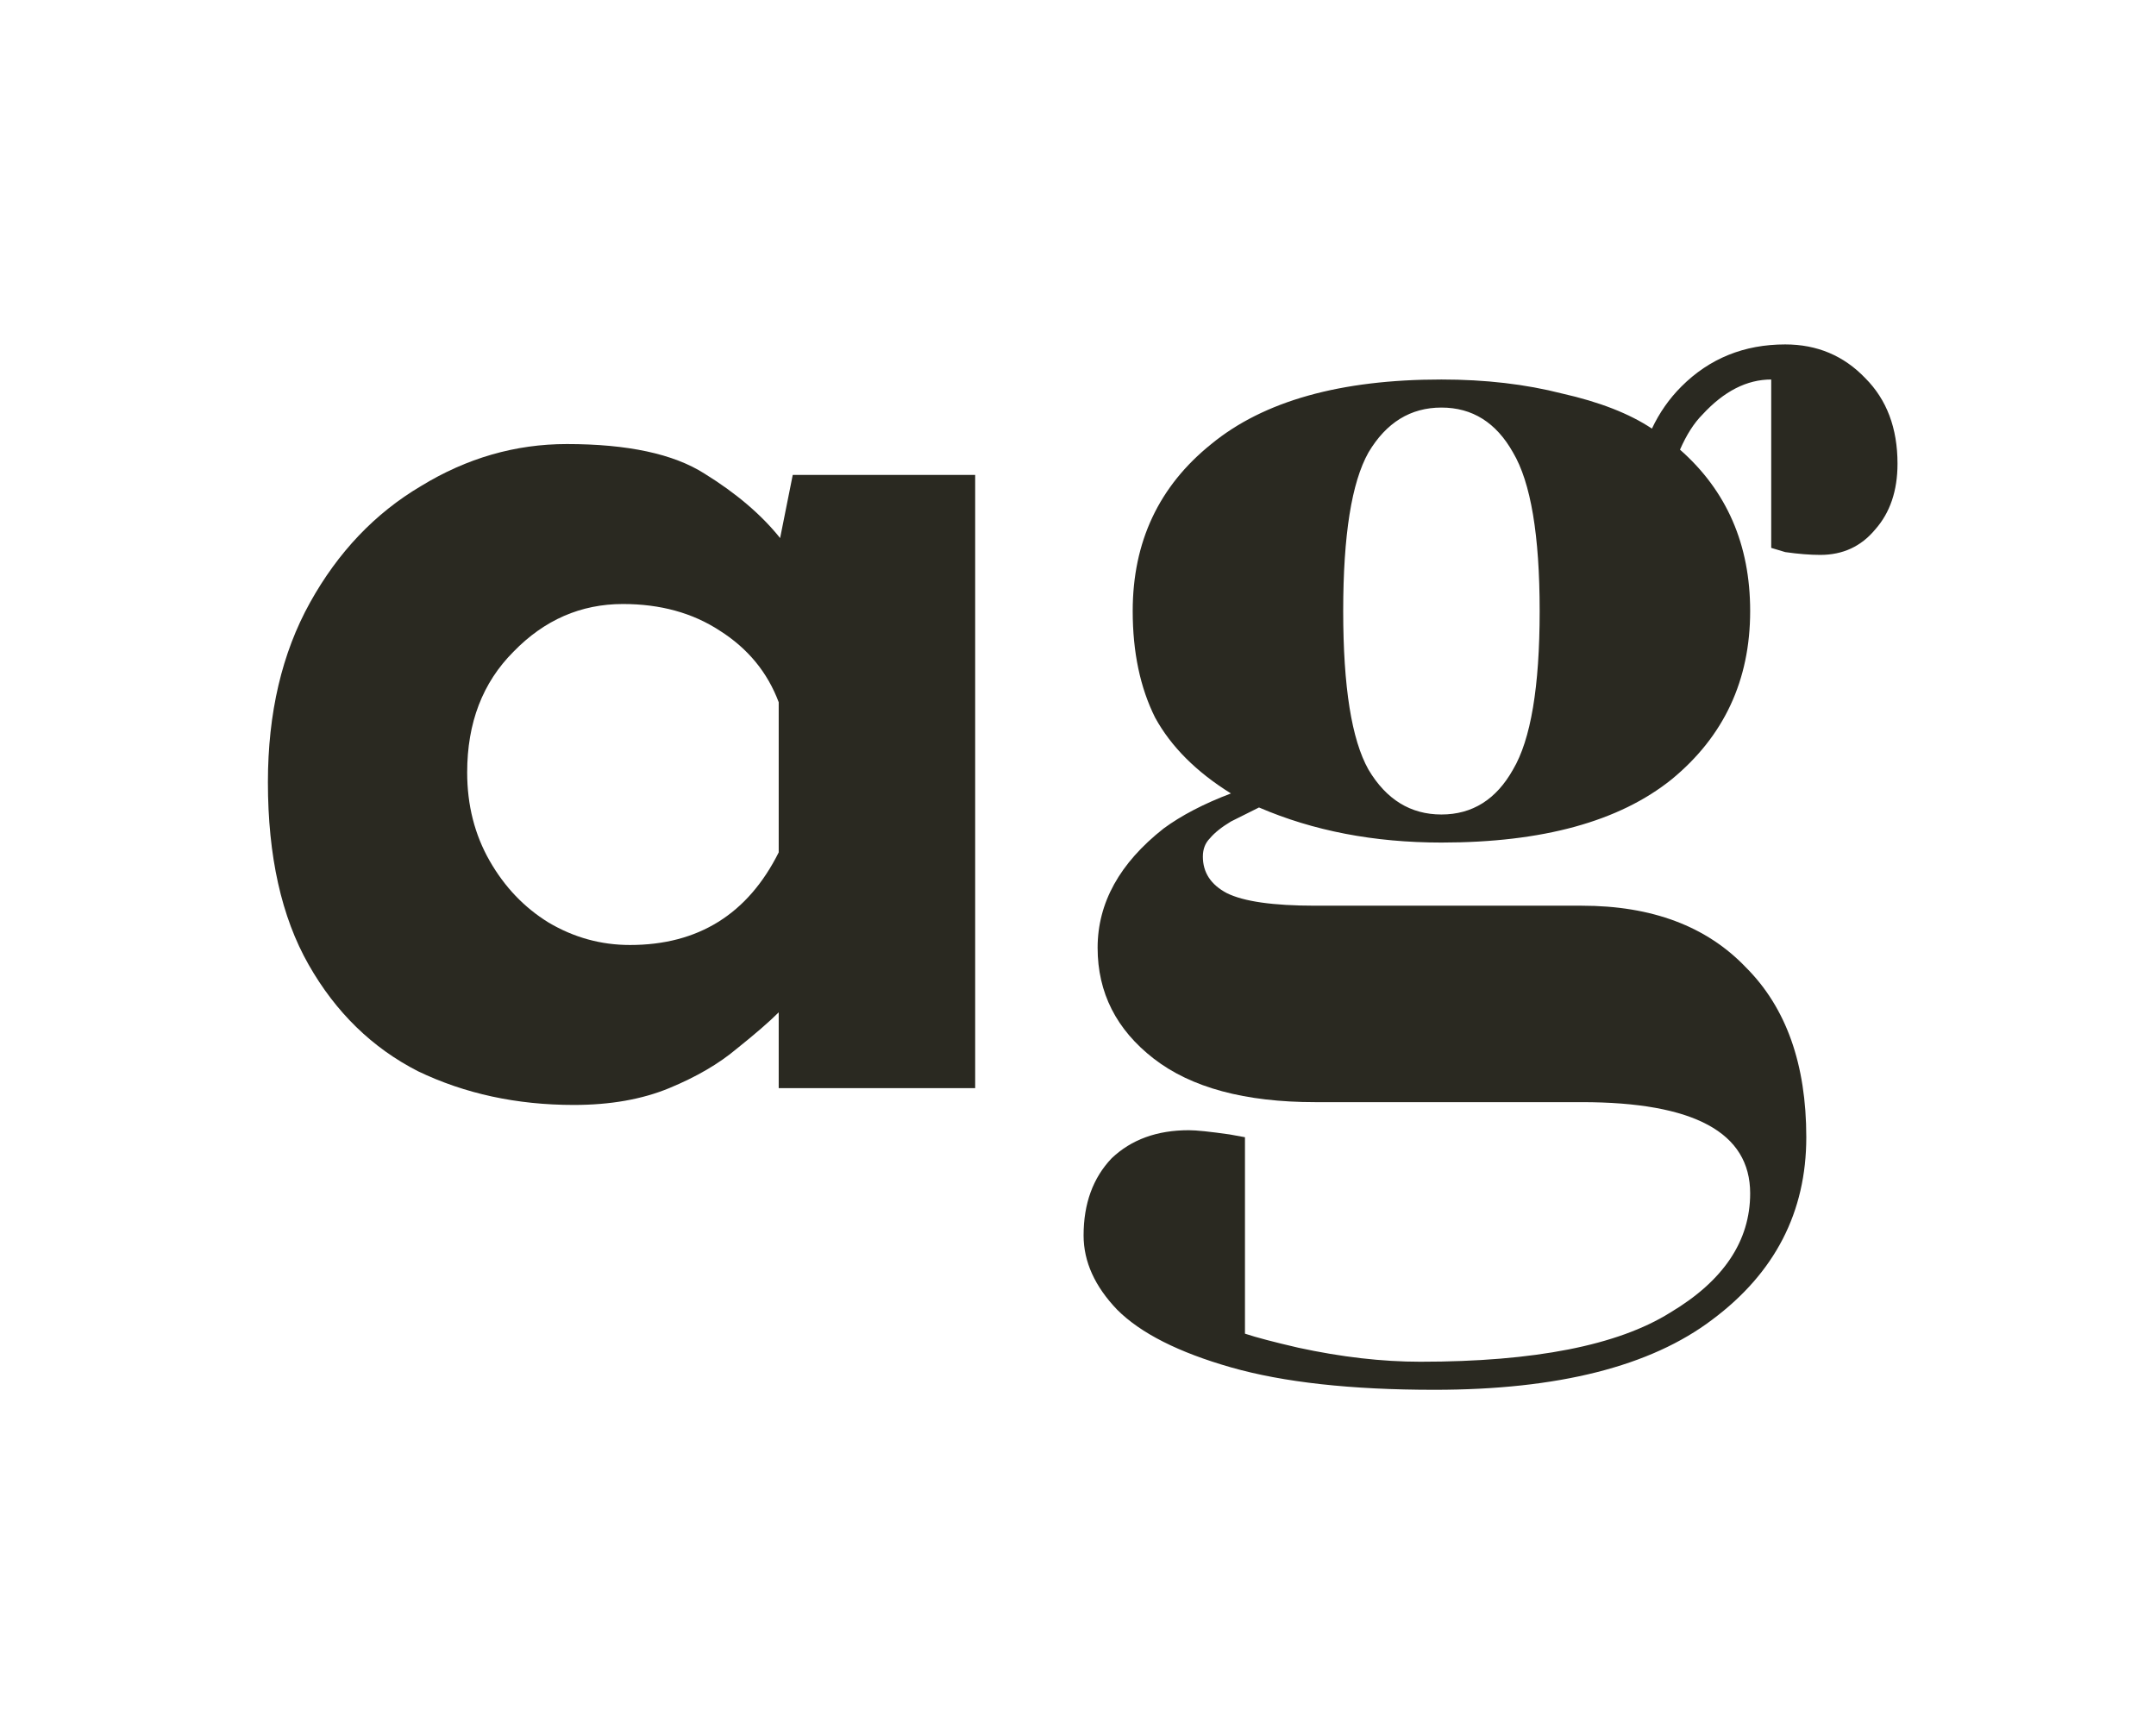 <svg width="169" height="136" viewBox="0 0 169 136" fill="none" xmlns="http://www.w3.org/2000/svg">
<path d="M44.98 86.62C40.507 86.62 36.437 85.74 32.77 83.98C29.177 82.147 26.317 79.36 24.19 75.62C22.063 71.88 21 67.113 21 61.32C21 55.893 22.1 51.2 24.3 47.24C26.5 43.28 29.397 40.237 32.99 38.11C36.583 35.91 40.397 34.81 44.43 34.81C49.197 34.81 52.79 35.58 55.21 37.12C57.703 38.66 59.683 40.347 61.15 42.18L62.14 37.23H76.44V85.3H61.04V79.36C60.307 80.093 59.207 81.047 57.74 82.22C56.347 83.393 54.587 84.42 52.46 85.3C50.333 86.18 47.84 86.62 44.98 86.62ZM49.38 74.08C54.733 74.08 58.62 71.66 61.04 66.82V55.05C60.16 52.703 58.62 50.833 56.42 49.44C54.293 48.047 51.763 47.35 48.83 47.35C45.53 47.35 42.67 48.597 40.25 51.09C37.83 53.51 36.62 56.663 36.62 60.55C36.62 63.117 37.207 65.427 38.38 67.48C39.553 69.533 41.093 71.147 43 72.32C44.98 73.493 47.107 74.08 49.38 74.08Z" fill="#2A2921"/>
<path d="M112.438 108.95C105.912 108.95 100.595 108.363 96.488 107.19C92.382 106.017 89.412 104.513 87.578 102.68C85.818 100.847 84.938 98.903 84.938 96.85C84.938 94.357 85.672 92.34 87.138 90.8C88.678 89.333 90.695 88.6 93.188 88.6C93.775 88.6 94.838 88.71 96.378 88.93L97.588 89.15V104.55C98.468 104.843 99.862 105.21 101.768 105.65C105.142 106.383 108.332 106.75 111.338 106.75C120.285 106.75 126.812 105.467 130.918 102.9C135.098 100.407 137.188 97.29 137.188 93.55C137.188 88.783 132.788 86.4 123.988 86.4H103.088C97.588 86.4 93.372 85.263 90.438 82.99C87.505 80.717 86.038 77.82 86.038 74.3C86.038 70.78 87.762 67.663 91.208 64.95C92.602 63.923 94.362 63.007 96.488 62.2C93.775 60.513 91.795 58.533 90.548 56.26C89.375 53.913 88.788 51.127 88.788 47.9C88.788 42.473 90.842 38.11 94.948 34.81C99.055 31.437 105.068 29.75 112.988 29.75C116.435 29.75 119.588 30.117 122.448 30.85C125.382 31.51 127.728 32.427 129.488 33.6C130.075 32.353 130.845 31.253 131.798 30.3C133.998 28.1 136.712 27 139.938 27C142.432 27 144.522 27.88 146.208 29.64C147.895 31.327 148.738 33.563 148.738 36.35C148.738 38.477 148.152 40.2 146.978 41.52C145.878 42.84 144.448 43.5 142.688 43.5C141.882 43.5 140.965 43.427 139.938 43.28L138.838 42.95V29.75C136.932 29.75 135.135 30.667 133.448 32.5C132.788 33.16 132.202 34.077 131.688 35.25C135.355 38.477 137.188 42.693 137.188 47.9C137.188 53.327 135.135 57.727 131.028 61.1C126.922 64.4 120.908 66.05 112.988 66.05C107.708 66.05 102.942 65.133 98.688 63.3L96.488 64.4C95.755 64.84 95.205 65.28 94.838 65.72C94.472 66.087 94.288 66.563 94.288 67.15C94.288 68.397 94.912 69.35 96.158 70.01C97.478 70.67 99.788 71 103.088 71H123.988C129.488 71 133.778 72.613 136.858 75.84C140.012 78.993 141.588 83.43 141.588 89.15C141.588 95.017 139.132 99.783 134.218 103.45C129.378 107.117 122.118 108.95 112.438 108.95ZM112.988 63.85C115.408 63.85 117.278 62.677 118.598 60.33C119.992 57.983 120.688 53.84 120.688 47.9C120.688 41.96 119.992 37.817 118.598 35.47C117.278 33.123 115.408 31.95 112.988 31.95C110.568 31.95 108.662 33.123 107.268 35.47C105.948 37.817 105.288 41.96 105.288 47.9C105.288 53.84 105.948 57.983 107.268 60.33C108.662 62.677 110.568 63.85 112.988 63.85Z" fill="#2A2921"/>
</svg>
